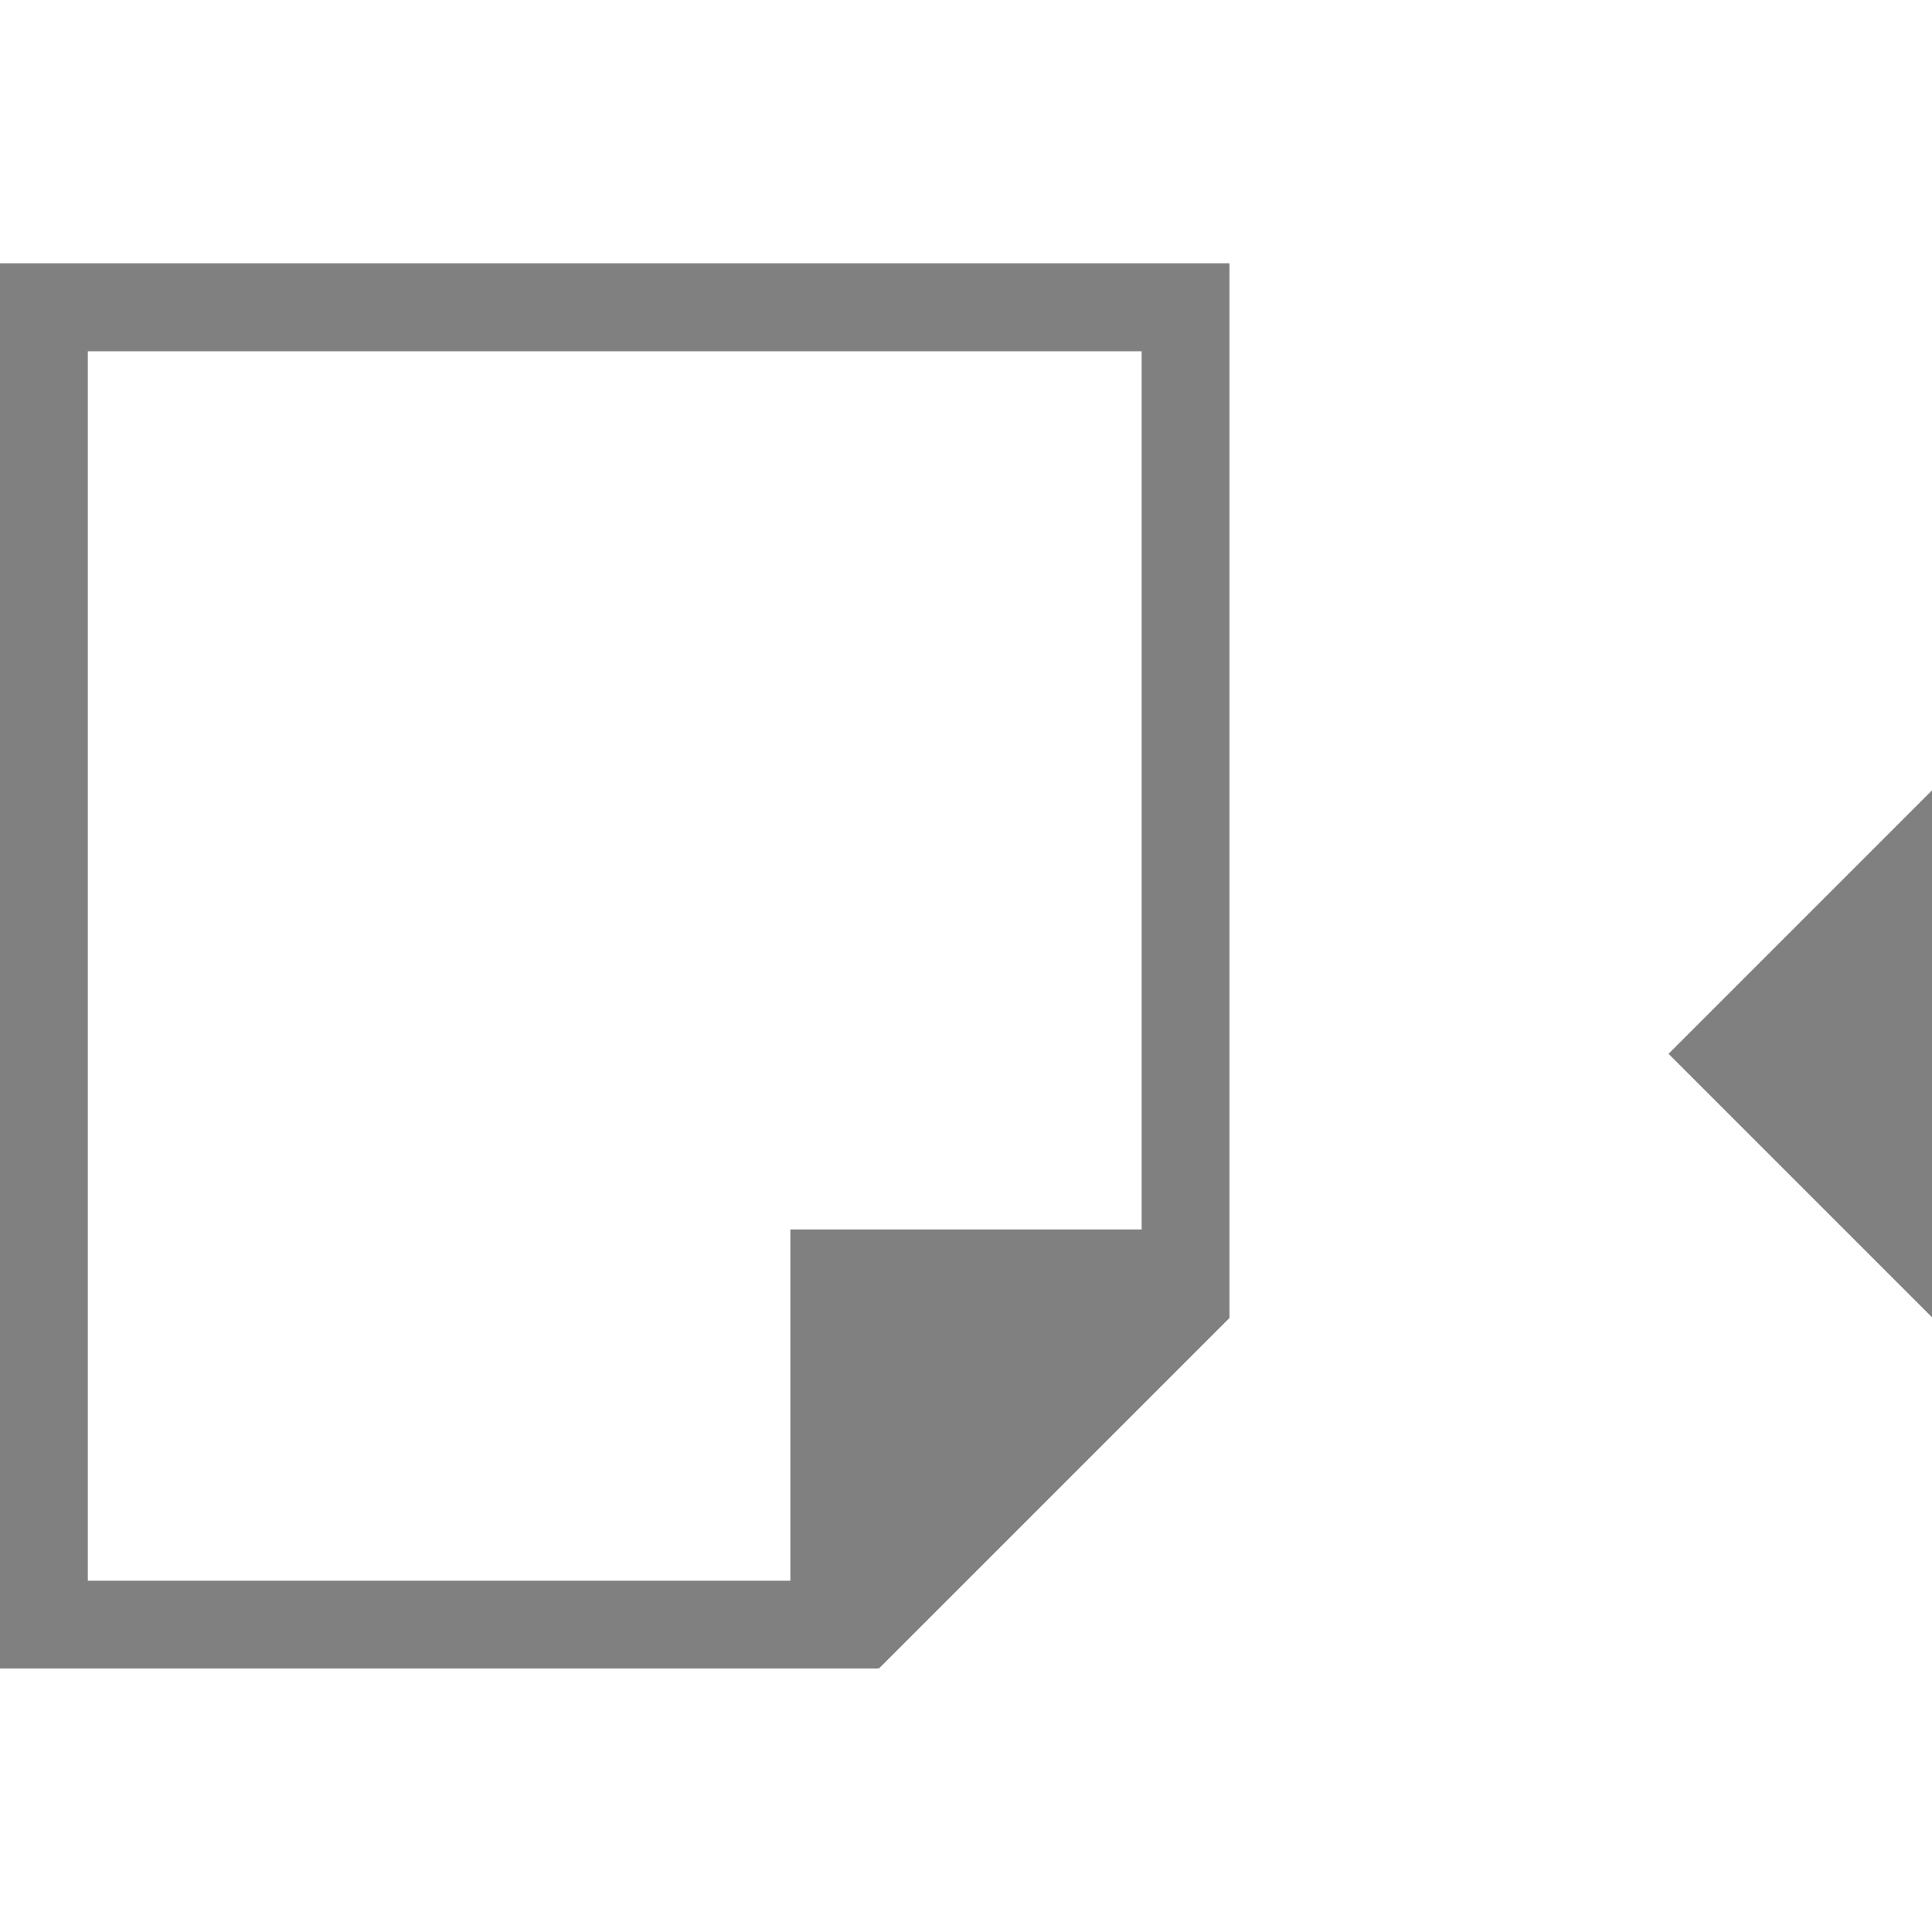 <svg xmlns="http://www.w3.org/2000/svg" version="1.1" viewBox="0 0 22 22">
 <defs>
  <style id="current-color-scheme" type="text/css">
   .ColorScheme-Text { color:#808080; }
  </style>
 </defs>
 <path class="ColorScheme-Text" d="M 0,2.998 V 3 19 H 1 9 10 V 18.99 L 10.008,19 14,15.008 V 14.998 13.592 2.998 H 13 1 0 M 1,4 H 13 V 14 H 9 V 15 18 H 1 V 4 M 22,9 19,12 22,15 V 9" style="color:#808080;fill:currentColor"/>
</svg>
